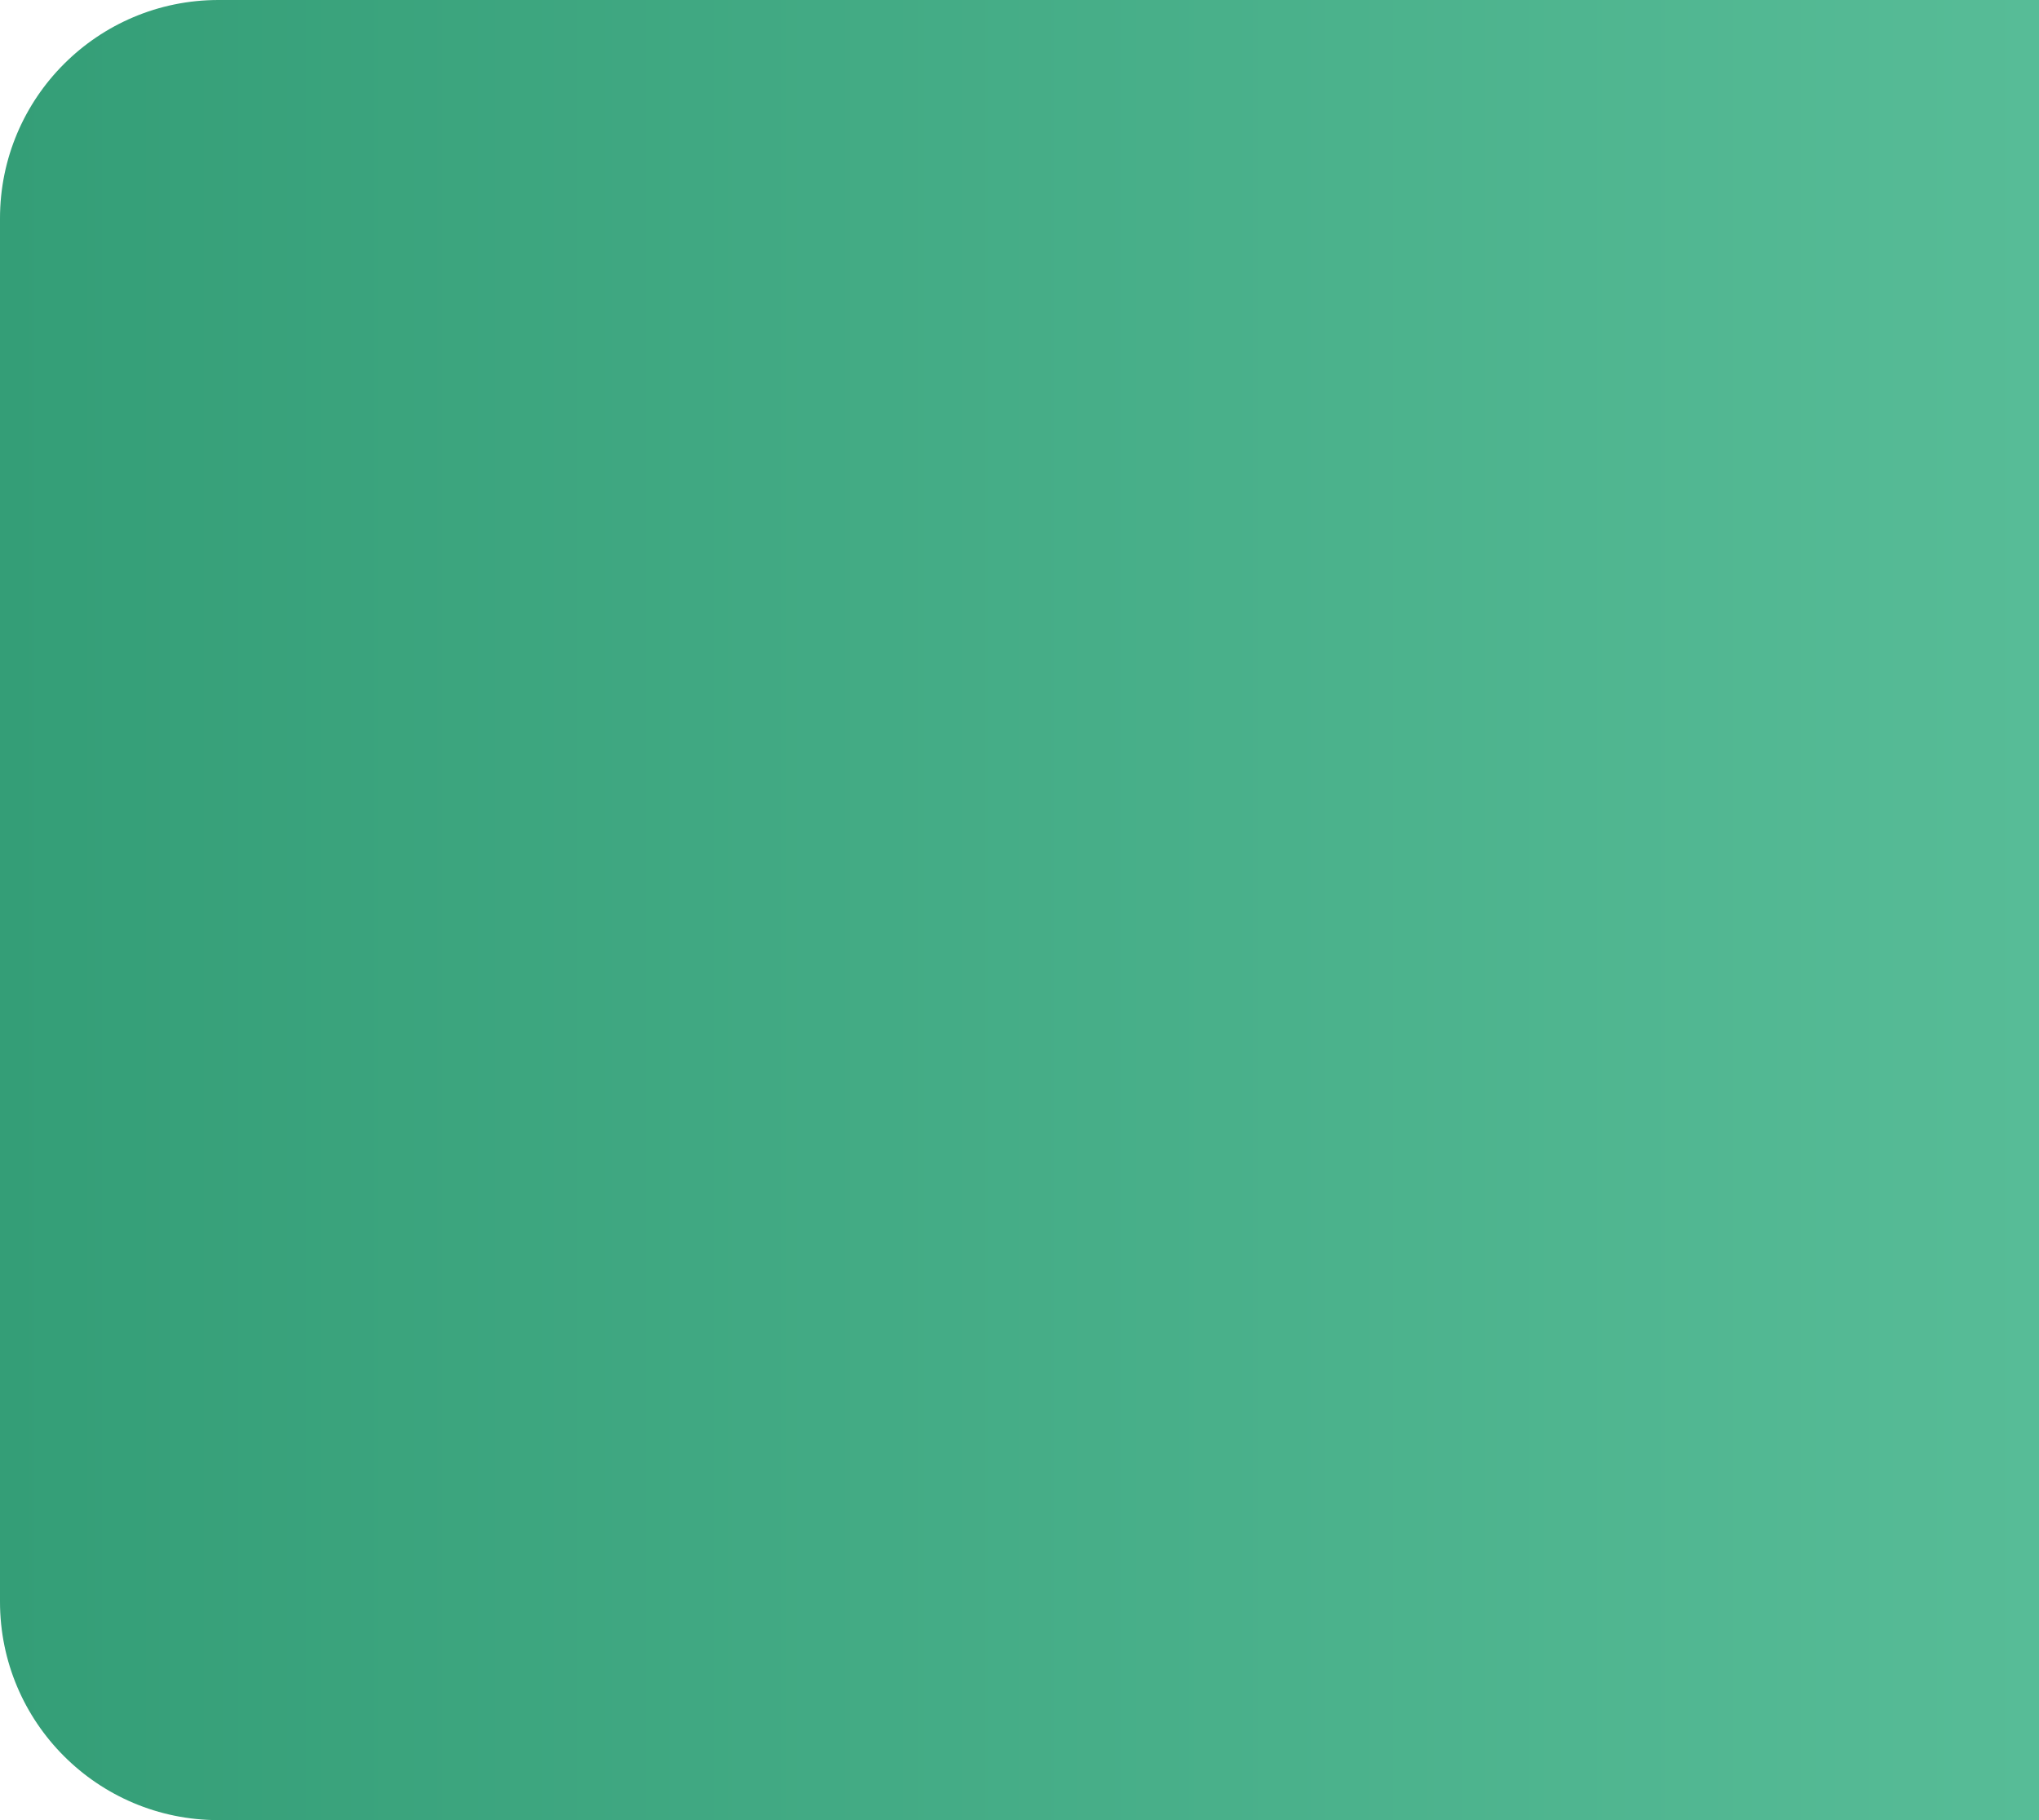 <svg width="560" height="500" viewBox="0 0 560 500" fill="none" xmlns="http://www.w3.org/2000/svg">
<path d="M0 60C0 26.863 26.863 0 60 0H560V500H60C26.863 500 0 473.137 0 440V60Z" fill="url(#paint0_linear_413_816)"/>
<defs>
<linearGradient id="paint0_linear_413_816" x1="-5.21541e-07" y1="250" x2="560" y2="250" gradientUnits="userSpaceOnUse">
<stop stop-color="#349E77"/>
<stop offset="1" stop-color="#57BC97"/>
</linearGradient>
</defs>
</svg>
